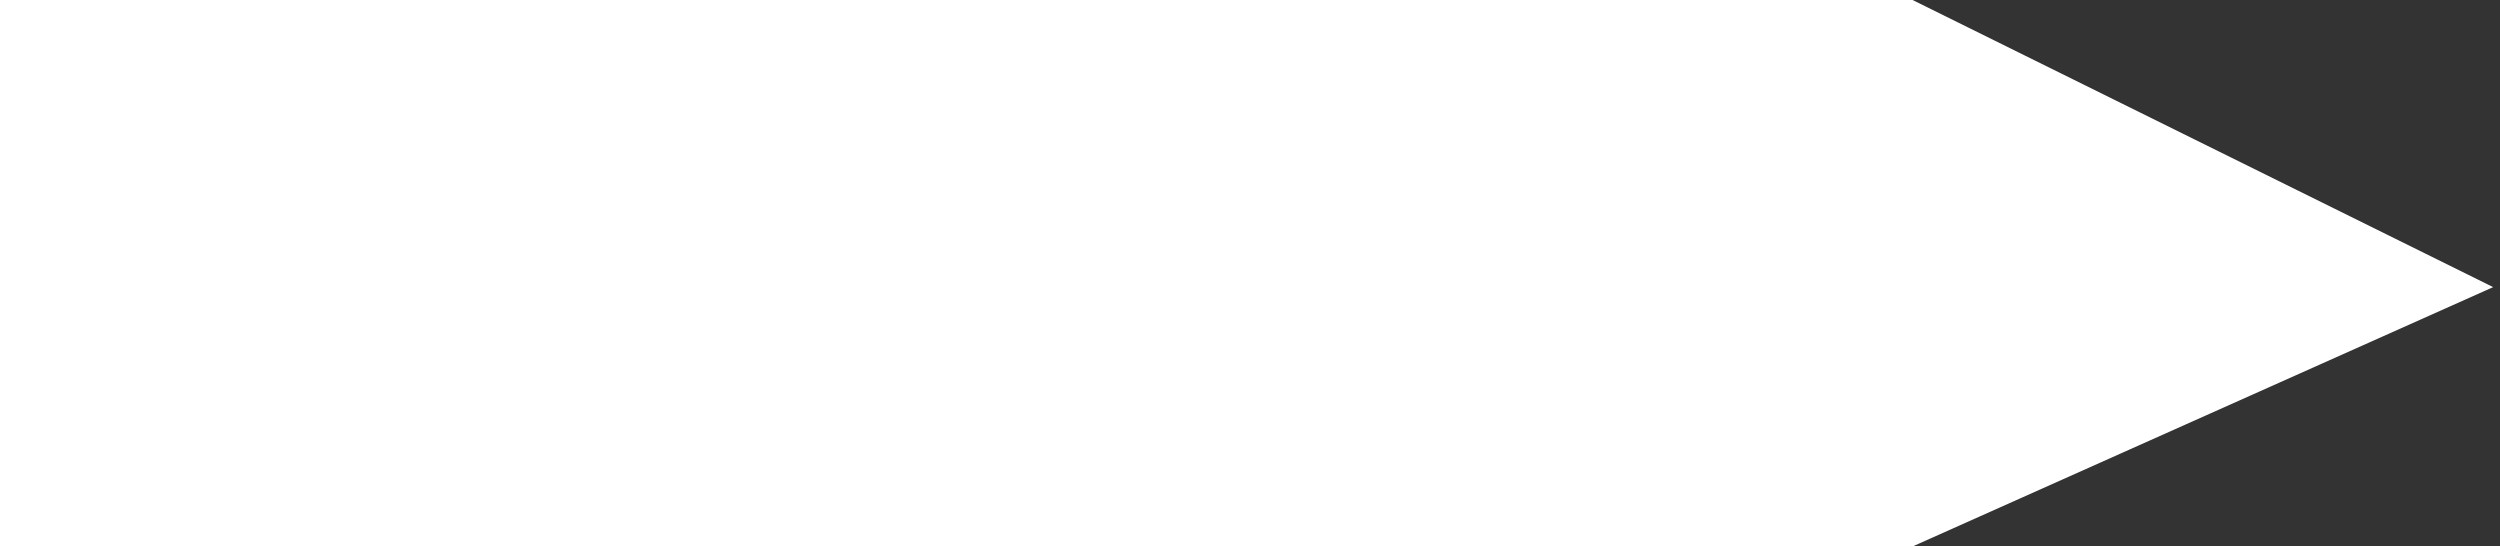 <?xml version="1.0" encoding="UTF-8" standalone="no"?><svg width='183' height='40' viewBox='0 0 183 40' fill='none' xmlns='http://www.w3.org/2000/svg'>
<rect x="0" y="0" width="183" height="40" fill="#333333" stroke="none"/>
<path d='M0 0H140L182.5 21.017L140 40H0V0Z' fill='white'/>
</svg>
